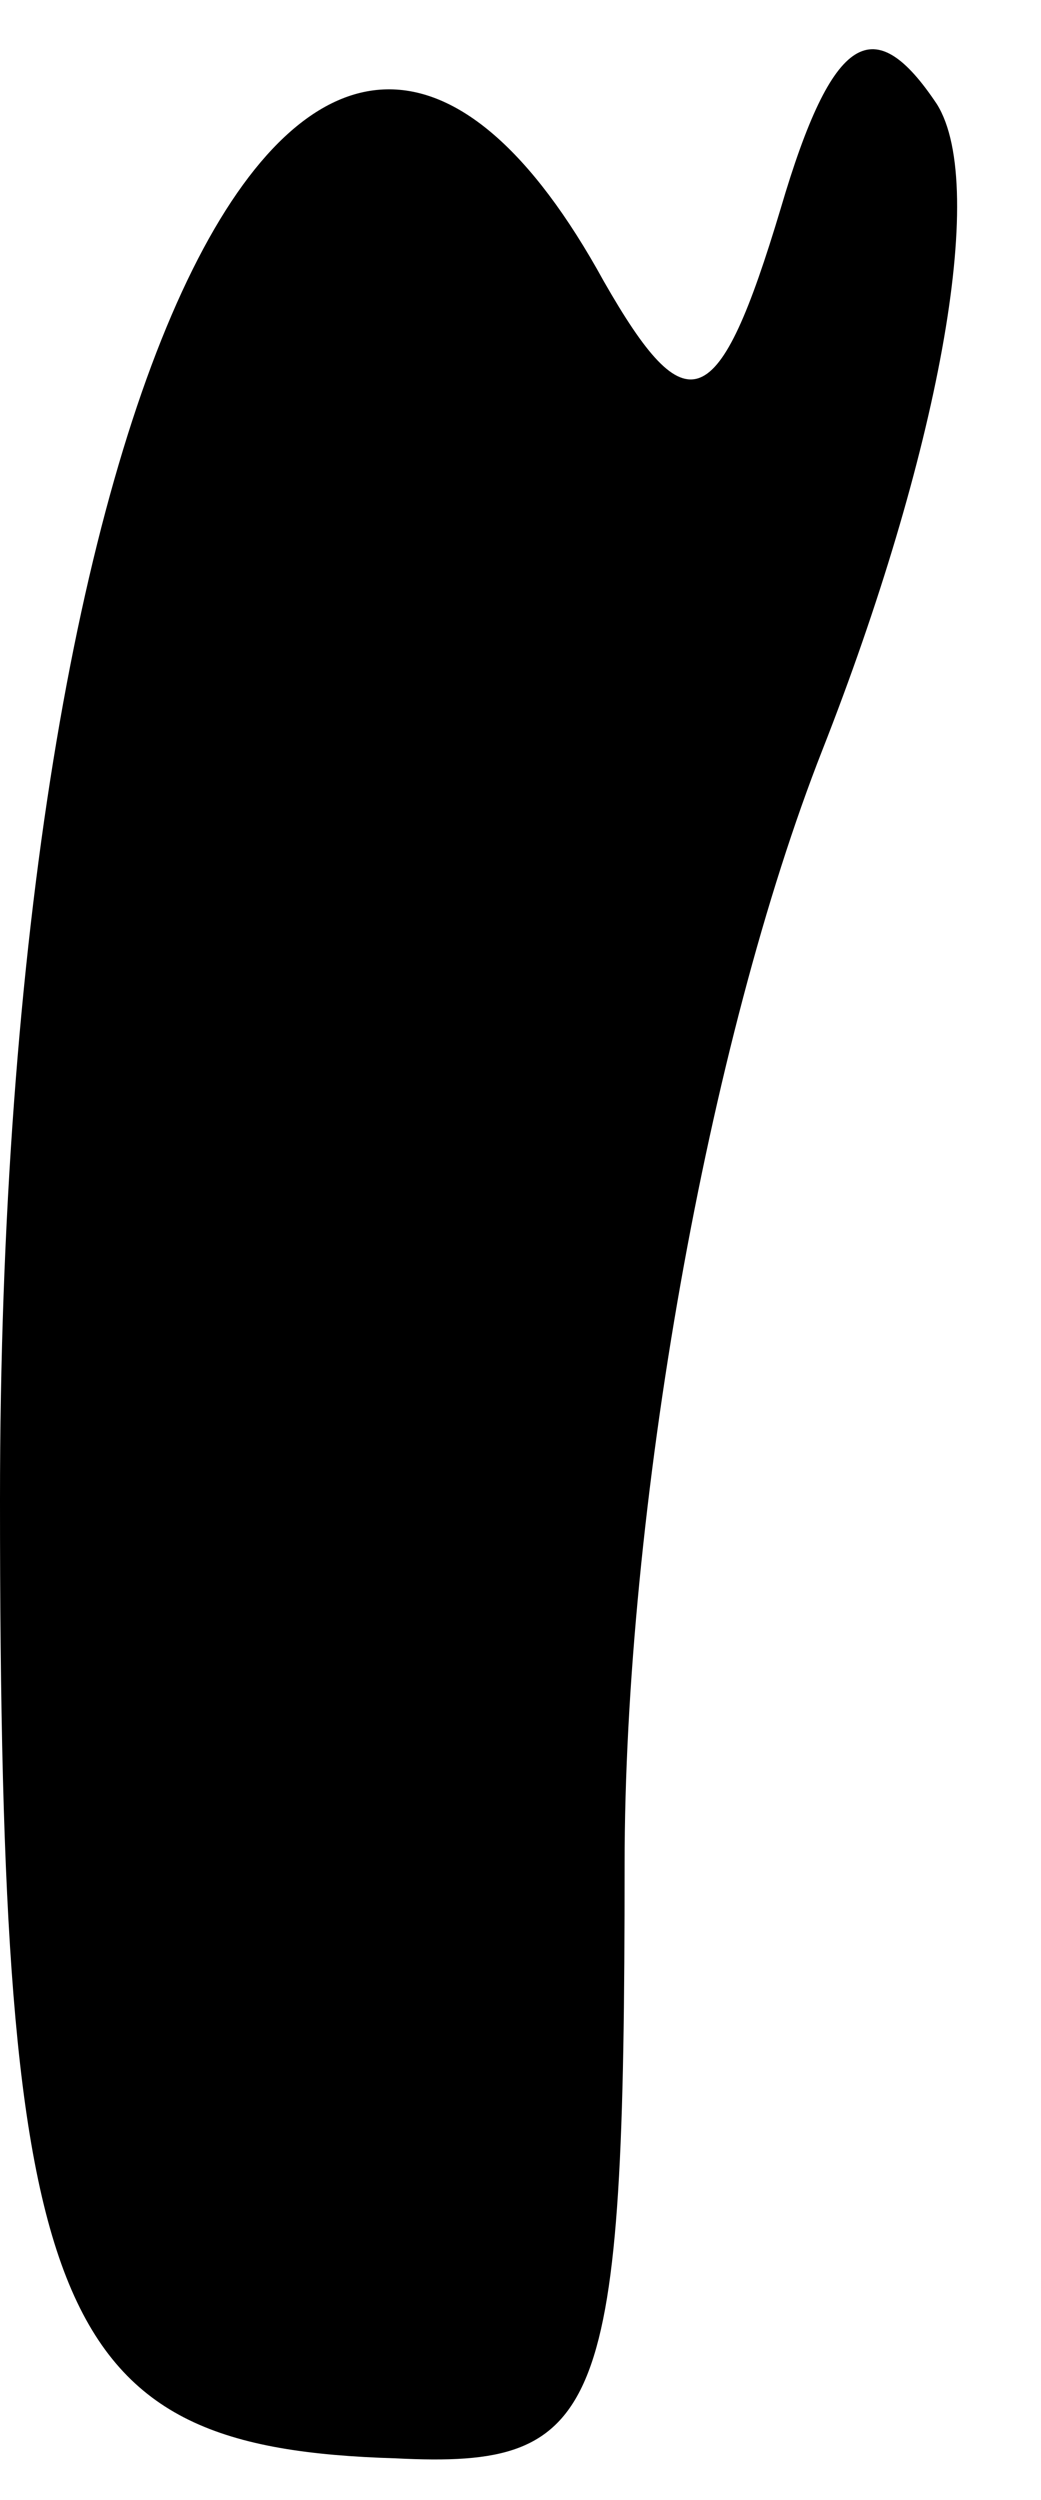 <?xml version="1.0" standalone="no"?>
<!DOCTYPE svg PUBLIC "-//W3C//DTD SVG 20010904//EN"
 "http://www.w3.org/TR/2001/REC-SVG-20010904/DTD/svg10.dtd">
<svg version="1.0" xmlns="http://www.w3.org/2000/svg"
 width="10pt" height="24pt" viewBox="0 0 10 24"
 preserveAspectRatio="xMidYMid meet">
<g transform="translate(0,24) scale(0.1,-0.1)"
fill="#000000" stroke="none">
<path fill="#000000" stroke="none" d="M75 220 c-6 -20 -9 -21 -17 -7 -28 51
-58 -9 -58 -117 0 -79 5 -91 38 -92 20 -1 22 4 22 57 0 34 8 79 19 107 11 28
16 54 11 62 -6 9 -10 7 -15 -10z"/>
</g>
</svg>
